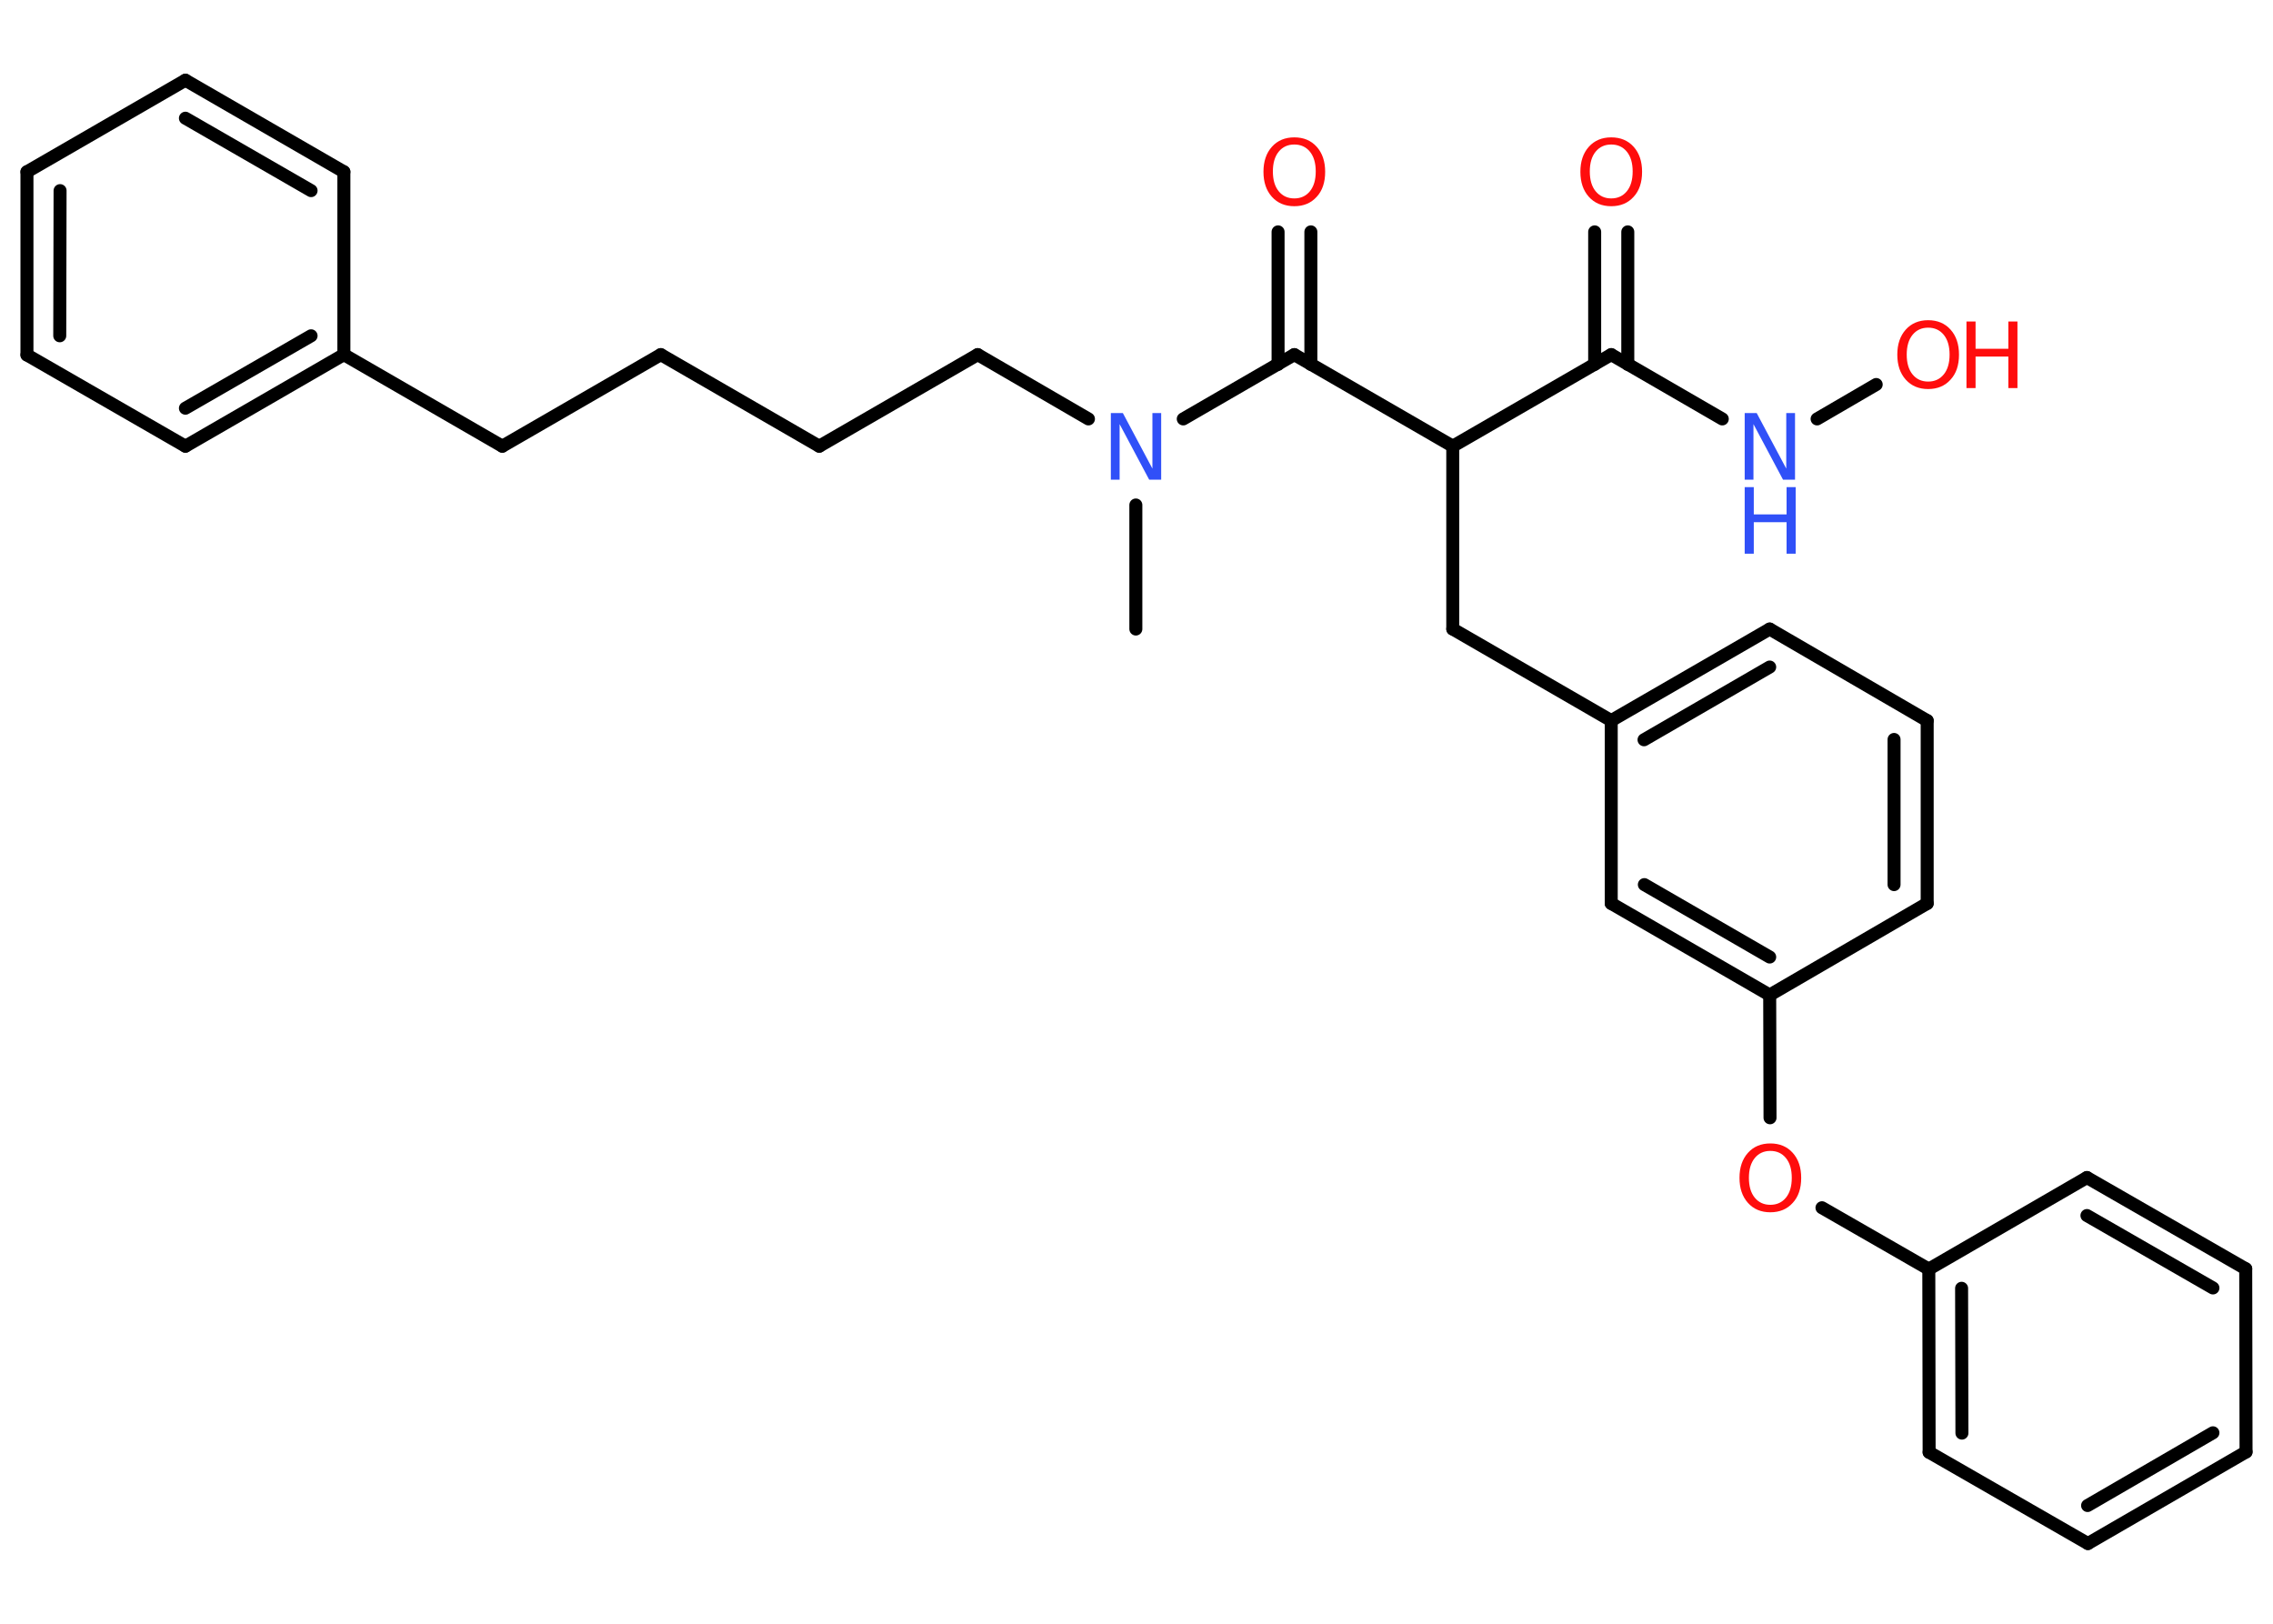 <?xml version='1.0' encoding='UTF-8'?>
<!DOCTYPE svg PUBLIC "-//W3C//DTD SVG 1.1//EN" "http://www.w3.org/Graphics/SVG/1.1/DTD/svg11.dtd">
<svg version='1.2' xmlns='http://www.w3.org/2000/svg' xmlns:xlink='http://www.w3.org/1999/xlink' width='70.0mm' height='50.0mm' viewBox='0 0 70.0 50.0'>
  <desc>Generated by the Chemistry Development Kit (http://github.com/cdk)</desc>
  <g stroke-linecap='round' stroke-linejoin='round' stroke='#000000' stroke-width='.4' fill='#FF0D0D'>
    <rect x='.0' y='.0' width='70.0' height='50.0' fill='#FFFFFF' stroke='none'/>
    <g id='mol1' class='mol'>
      <line id='mol1bnd1' class='bond' x1='34.98' y1='19.37' x2='34.98' y2='15.55'/>
      <line id='mol1bnd2' class='bond' x1='33.52' y1='12.9' x2='30.11' y2='10.92'/>
      <line id='mol1bnd3' class='bond' x1='30.11' y1='10.92' x2='25.23' y2='13.74'/>
      <line id='mol1bnd4' class='bond' x1='25.23' y1='13.74' x2='20.35' y2='10.92'/>
      <line id='mol1bnd5' class='bond' x1='20.35' y1='10.92' x2='15.47' y2='13.74'/>
      <line id='mol1bnd6' class='bond' x1='15.47' y1='13.74' x2='10.59' y2='10.92'/>
      <g id='mol1bnd7' class='bond'>
        <line x1='5.71' y1='13.74' x2='10.59' y2='10.92'/>
        <line x1='5.71' y1='12.57' x2='9.58' y2='10.34'/>
      </g>
      <line id='mol1bnd8' class='bond' x1='5.71' y1='13.74' x2='.83' y2='10.93'/>
      <g id='mol1bnd9' class='bond'>
        <line x1='.83' y1='5.29' x2='.83' y2='10.93'/>
        <line x1='1.85' y1='5.87' x2='1.84' y2='10.34'/>
      </g>
      <line id='mol1bnd10' class='bond' x1='.83' y1='5.29' x2='5.71' y2='2.47'/>
      <g id='mol1bnd11' class='bond'>
        <line x1='10.59' y1='5.29' x2='5.71' y2='2.47'/>
        <line x1='9.58' y1='5.87' x2='5.71' y2='3.64'/>
      </g>
      <line id='mol1bnd12' class='bond' x1='10.59' y1='10.92' x2='10.59' y2='5.29'/>
      <line id='mol1bnd13' class='bond' x1='36.44' y1='12.9' x2='39.86' y2='10.92'/>
      <g id='mol1bnd14' class='bond'>
        <line x1='39.36' y1='11.22' x2='39.36' y2='7.14'/>
        <line x1='40.37' y1='11.22' x2='40.37' y2='7.14'/>
      </g>
      <line id='mol1bnd15' class='bond' x1='39.86' y1='10.92' x2='44.74' y2='13.74'/>
      <line id='mol1bnd16' class='bond' x1='44.74' y1='13.74' x2='44.74' y2='19.37'/>
      <line id='mol1bnd17' class='bond' x1='44.74' y1='19.37' x2='49.62' y2='22.19'/>
      <g id='mol1bnd18' class='bond'>
        <line x1='54.5' y1='19.37' x2='49.62' y2='22.19'/>
        <line x1='54.5' y1='20.54' x2='50.63' y2='22.78'/>
      </g>
      <line id='mol1bnd19' class='bond' x1='54.5' y1='19.37' x2='59.35' y2='22.19'/>
      <g id='mol1bnd20' class='bond'>
        <line x1='59.35' y1='27.82' x2='59.35' y2='22.19'/>
        <line x1='58.33' y1='27.24' x2='58.33' y2='22.77'/>
      </g>
      <line id='mol1bnd21' class='bond' x1='59.35' y1='27.82' x2='54.5' y2='30.64'/>
      <line id='mol1bnd22' class='bond' x1='54.5' y1='30.64' x2='54.51' y2='34.42'/>
      <line id='mol1bnd23' class='bond' x1='56.11' y1='37.19' x2='59.4' y2='39.08'/>
      <g id='mol1bnd24' class='bond'>
        <line x1='59.4' y1='39.08' x2='59.41' y2='44.72'/>
        <line x1='60.41' y1='39.67' x2='60.42' y2='44.13'/>
      </g>
      <line id='mol1bnd25' class='bond' x1='59.41' y1='44.72' x2='64.3' y2='47.53'/>
      <g id='mol1bnd26' class='bond'>
        <line x1='64.3' y1='47.53' x2='69.17' y2='44.71'/>
        <line x1='64.29' y1='46.36' x2='68.15' y2='44.12'/>
      </g>
      <line id='mol1bnd27' class='bond' x1='69.17' y1='44.71' x2='69.16' y2='39.07'/>
      <g id='mol1bnd28' class='bond'>
        <line x1='69.16' y1='39.07' x2='64.27' y2='36.26'/>
        <line x1='68.15' y1='39.66' x2='64.27' y2='37.43'/>
      </g>
      <line id='mol1bnd29' class='bond' x1='59.4' y1='39.08' x2='64.27' y2='36.26'/>
      <g id='mol1bnd30' class='bond'>
        <line x1='49.62' y1='27.82' x2='54.5' y2='30.64'/>
        <line x1='50.64' y1='27.24' x2='54.5' y2='29.47'/>
      </g>
      <line id='mol1bnd31' class='bond' x1='49.62' y1='22.19' x2='49.62' y2='27.82'/>
      <line id='mol1bnd32' class='bond' x1='44.74' y1='13.74' x2='49.62' y2='10.92'/>
      <g id='mol1bnd33' class='bond'>
        <line x1='49.11' y1='11.22' x2='49.11' y2='7.14'/>
        <line x1='50.13' y1='11.22' x2='50.13' y2='7.14'/>
      </g>
      <line id='mol1bnd34' class='bond' x1='49.62' y1='10.92' x2='53.04' y2='12.9'/>
      <line id='mol1bnd35' class='bond' x1='55.96' y1='12.9' x2='57.78' y2='11.84'/>
      <path id='mol1atm2' class='atom' d='M34.21 12.72h.37l.91 1.71v-1.71h.27v2.05h-.37l-.91 -1.71v1.71h-.27v-2.05z' stroke='none' fill='#3050F8'/>
      <path id='mol1atm14' class='atom' d='M39.86 4.45q-.3 .0 -.48 .22q-.18 .22 -.18 .61q.0 .39 .18 .61q.18 .22 .48 .22q.3 .0 .48 -.22q.18 -.22 .18 -.61q.0 -.39 -.18 -.61q-.18 -.22 -.48 -.22zM39.86 4.23q.43 .0 .69 .29q.26 .29 .26 .77q.0 .49 -.26 .77q-.26 .29 -.69 .29q-.43 .0 -.69 -.29q-.26 -.29 -.26 -.77q.0 -.48 .26 -.77q.26 -.29 .69 -.29z' stroke='none'/>
      <path id='mol1atm22' class='atom' d='M54.52 35.44q-.3 .0 -.48 .22q-.18 .22 -.18 .61q.0 .39 .18 .61q.18 .22 .48 .22q.3 .0 .48 -.22q.18 -.22 .18 -.61q.0 -.39 -.18 -.61q-.18 -.22 -.48 -.22zM54.52 35.21q.43 .0 .69 .29q.26 .29 .26 .77q.0 .49 -.26 .77q-.26 .29 -.69 .29q-.43 .0 -.69 -.29q-.26 -.29 -.26 -.77q.0 -.48 .26 -.77q.26 -.29 .69 -.29z' stroke='none'/>
      <path id='mol1atm31' class='atom' d='M49.62 4.45q-.3 .0 -.48 .22q-.18 .22 -.18 .61q.0 .39 .18 .61q.18 .22 .48 .22q.3 .0 .48 -.22q.18 -.22 .18 -.61q.0 -.39 -.18 -.61q-.18 -.22 -.48 -.22zM49.62 4.23q.43 .0 .69 .29q.26 .29 .26 .77q.0 .49 -.26 .77q-.26 .29 -.69 .29q-.43 .0 -.69 -.29q-.26 -.29 -.26 -.77q.0 -.48 .26 -.77q.26 -.29 .69 -.29z' stroke='none'/>
      <g id='mol1atm32' class='atom'>
        <path d='M53.73 12.72h.37l.91 1.71v-1.71h.27v2.05h-.37l-.91 -1.71v1.71h-.27v-2.05z' stroke='none' fill='#3050F8'/>
        <path d='M53.73 15.0h.28v.84h1.01v-.84h.28v2.05h-.28v-.97h-1.01v.97h-.28v-2.05z' stroke='none' fill='#3050F8'/>
      </g>
      <g id='mol1atm33' class='atom'>
        <path d='M59.38 10.09q-.3 .0 -.48 .22q-.18 .22 -.18 .61q.0 .39 .18 .61q.18 .22 .48 .22q.3 .0 .48 -.22q.18 -.22 .18 -.61q.0 -.39 -.18 -.61q-.18 -.22 -.48 -.22zM59.38 9.86q.43 .0 .69 .29q.26 .29 .26 .77q.0 .49 -.26 .77q-.26 .29 -.69 .29q-.43 .0 -.69 -.29q-.26 -.29 -.26 -.77q.0 -.48 .26 -.77q.26 -.29 .69 -.29z' stroke='none'/>
        <path d='M60.56 9.9h.28v.84h1.01v-.84h.28v2.05h-.28v-.97h-1.01v.97h-.28v-2.05z' stroke='none'/>
      </g>
    </g>
  </g>
</svg>
